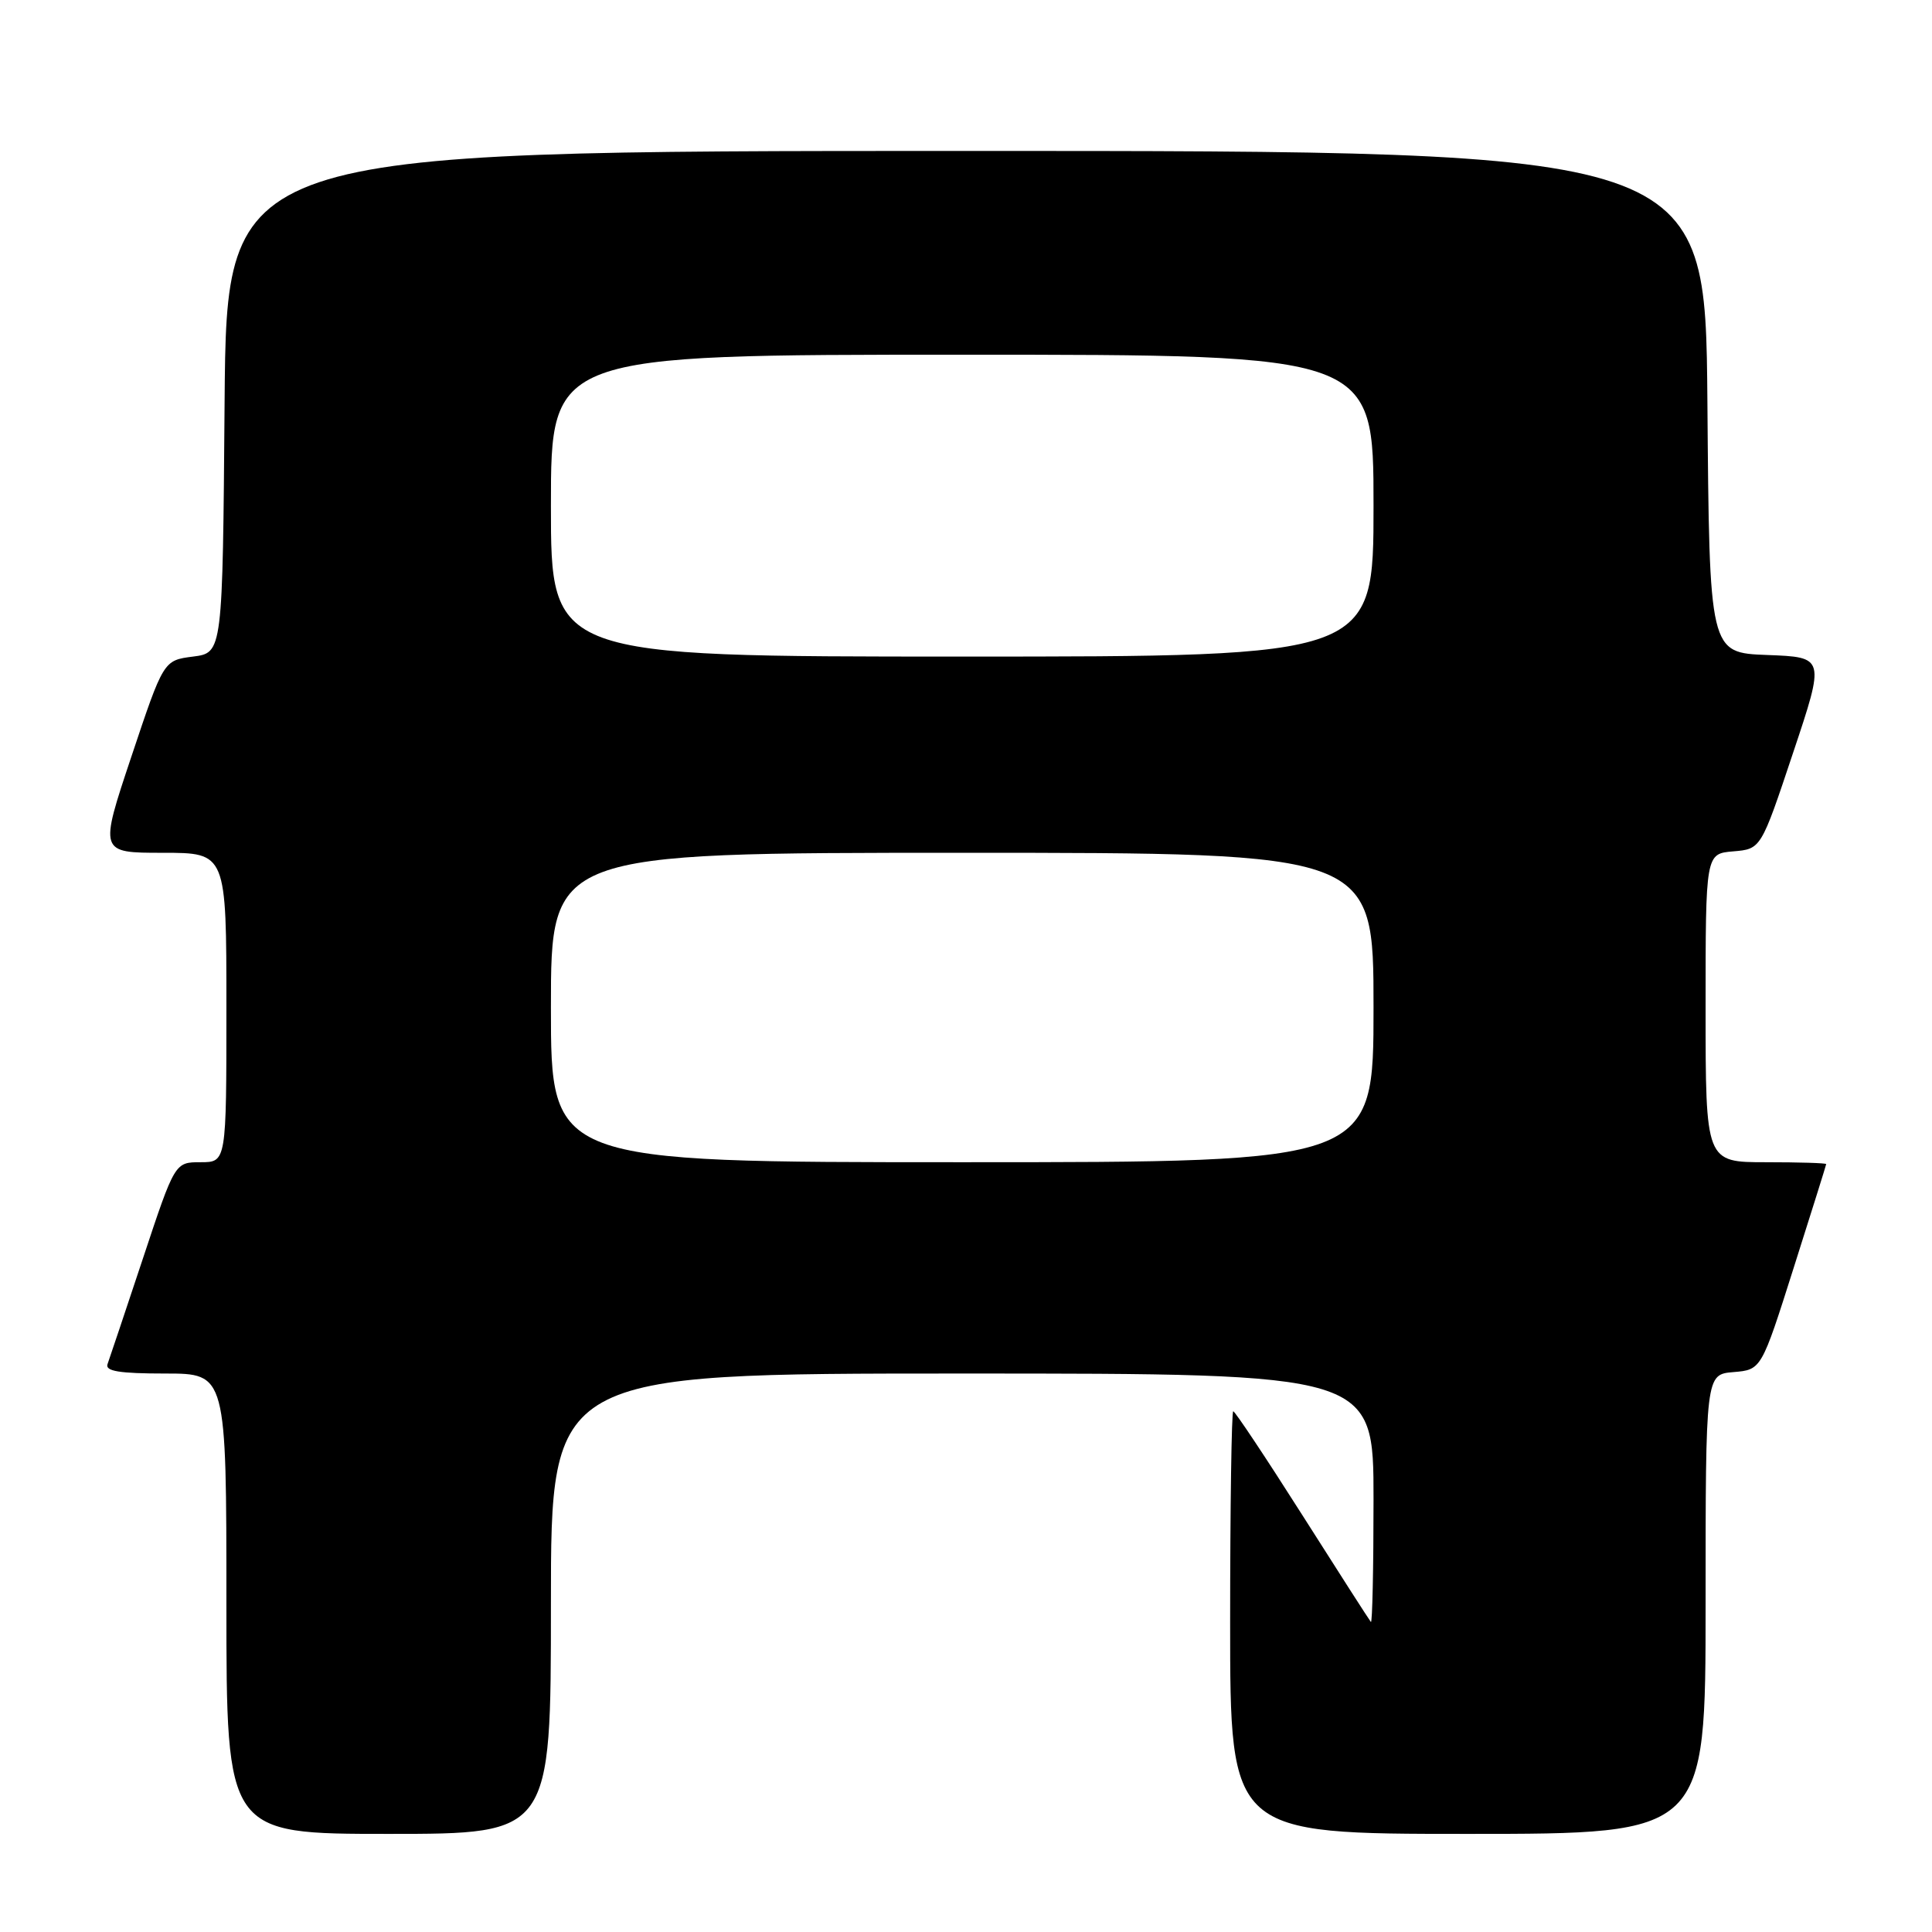 <?xml version="1.0" encoding="UTF-8" standalone="no"?>
<!DOCTYPE svg PUBLIC "-//W3C//DTD SVG 1.1//EN" "http://www.w3.org/Graphics/SVG/1.1/DTD/svg11.dtd" >
<svg xmlns="http://www.w3.org/2000/svg" xmlns:xlink="http://www.w3.org/1999/xlink" version="1.1" viewBox="0 0 256 256">
 <g >
 <path fill="currentColor"
d=" M 73.00 212.50 C 73.00 182.00 73.00 182.00 127.50 182.00 C 182.00 182.00 182.00 182.00 182.00 198.67 C 182.00 207.83 181.84 215.15 181.65 214.92 C 181.45 214.69 177.36 208.31 172.56 200.75 C 167.76 193.19 163.64 187.00 163.41 187.00 C 163.19 187.00 163.00 199.60 163.00 215.00 C 163.00 243.00 163.00 243.00 194.50 243.00 C 226.00 243.00 226.00 243.00 226.00 212.56 C 226.00 182.12 226.00 182.12 229.69 181.81 C 233.39 181.50 233.39 181.50 237.67 168.00 C 240.03 160.57 241.97 154.39 241.98 154.25 C 241.99 154.11 238.40 154.00 234.00 154.00 C 226.00 154.00 226.00 154.00 226.00 133.56 C 226.00 113.12 226.00 113.12 229.67 112.81 C 233.34 112.50 233.34 112.50 237.58 99.79 C 241.83 87.08 241.83 87.08 234.16 86.79 C 226.50 86.50 226.50 86.50 226.24 53.25 C 225.97 20.00 225.97 20.00 128.00 20.00 C 30.03 20.00 30.03 20.00 29.76 53.25 C 29.50 86.50 29.50 86.50 25.58 87.00 C 21.67 87.50 21.67 87.50 17.41 100.25 C 13.15 113.00 13.15 113.00 21.57 113.00 C 30.00 113.00 30.00 113.00 30.00 133.50 C 30.00 154.00 30.00 154.00 26.58 154.00 C 23.17 154.00 23.17 154.00 18.94 166.75 C 16.61 173.76 14.50 180.06 14.25 180.75 C 13.90 181.69 15.83 182.00 21.89 182.00 C 30.00 182.00 30.00 182.00 30.00 212.50 C 30.00 243.00 30.00 243.00 51.50 243.00 C 73.00 243.00 73.00 243.00 73.00 212.50 Z  M 73.00 133.50 C 73.00 113.00 73.00 113.00 127.50 113.00 C 182.00 113.00 182.00 113.00 182.00 133.50 C 182.00 154.00 182.00 154.00 127.50 154.00 C 73.00 154.00 73.00 154.00 73.00 133.50 Z  M 73.00 67.00 C 73.00 47.00 73.00 47.00 127.50 47.00 C 182.00 47.00 182.00 47.00 182.00 67.00 C 182.00 87.00 182.00 87.00 127.50 87.00 C 73.00 87.00 73.00 87.00 73.00 67.00 Z "/>
</g>
</svg>